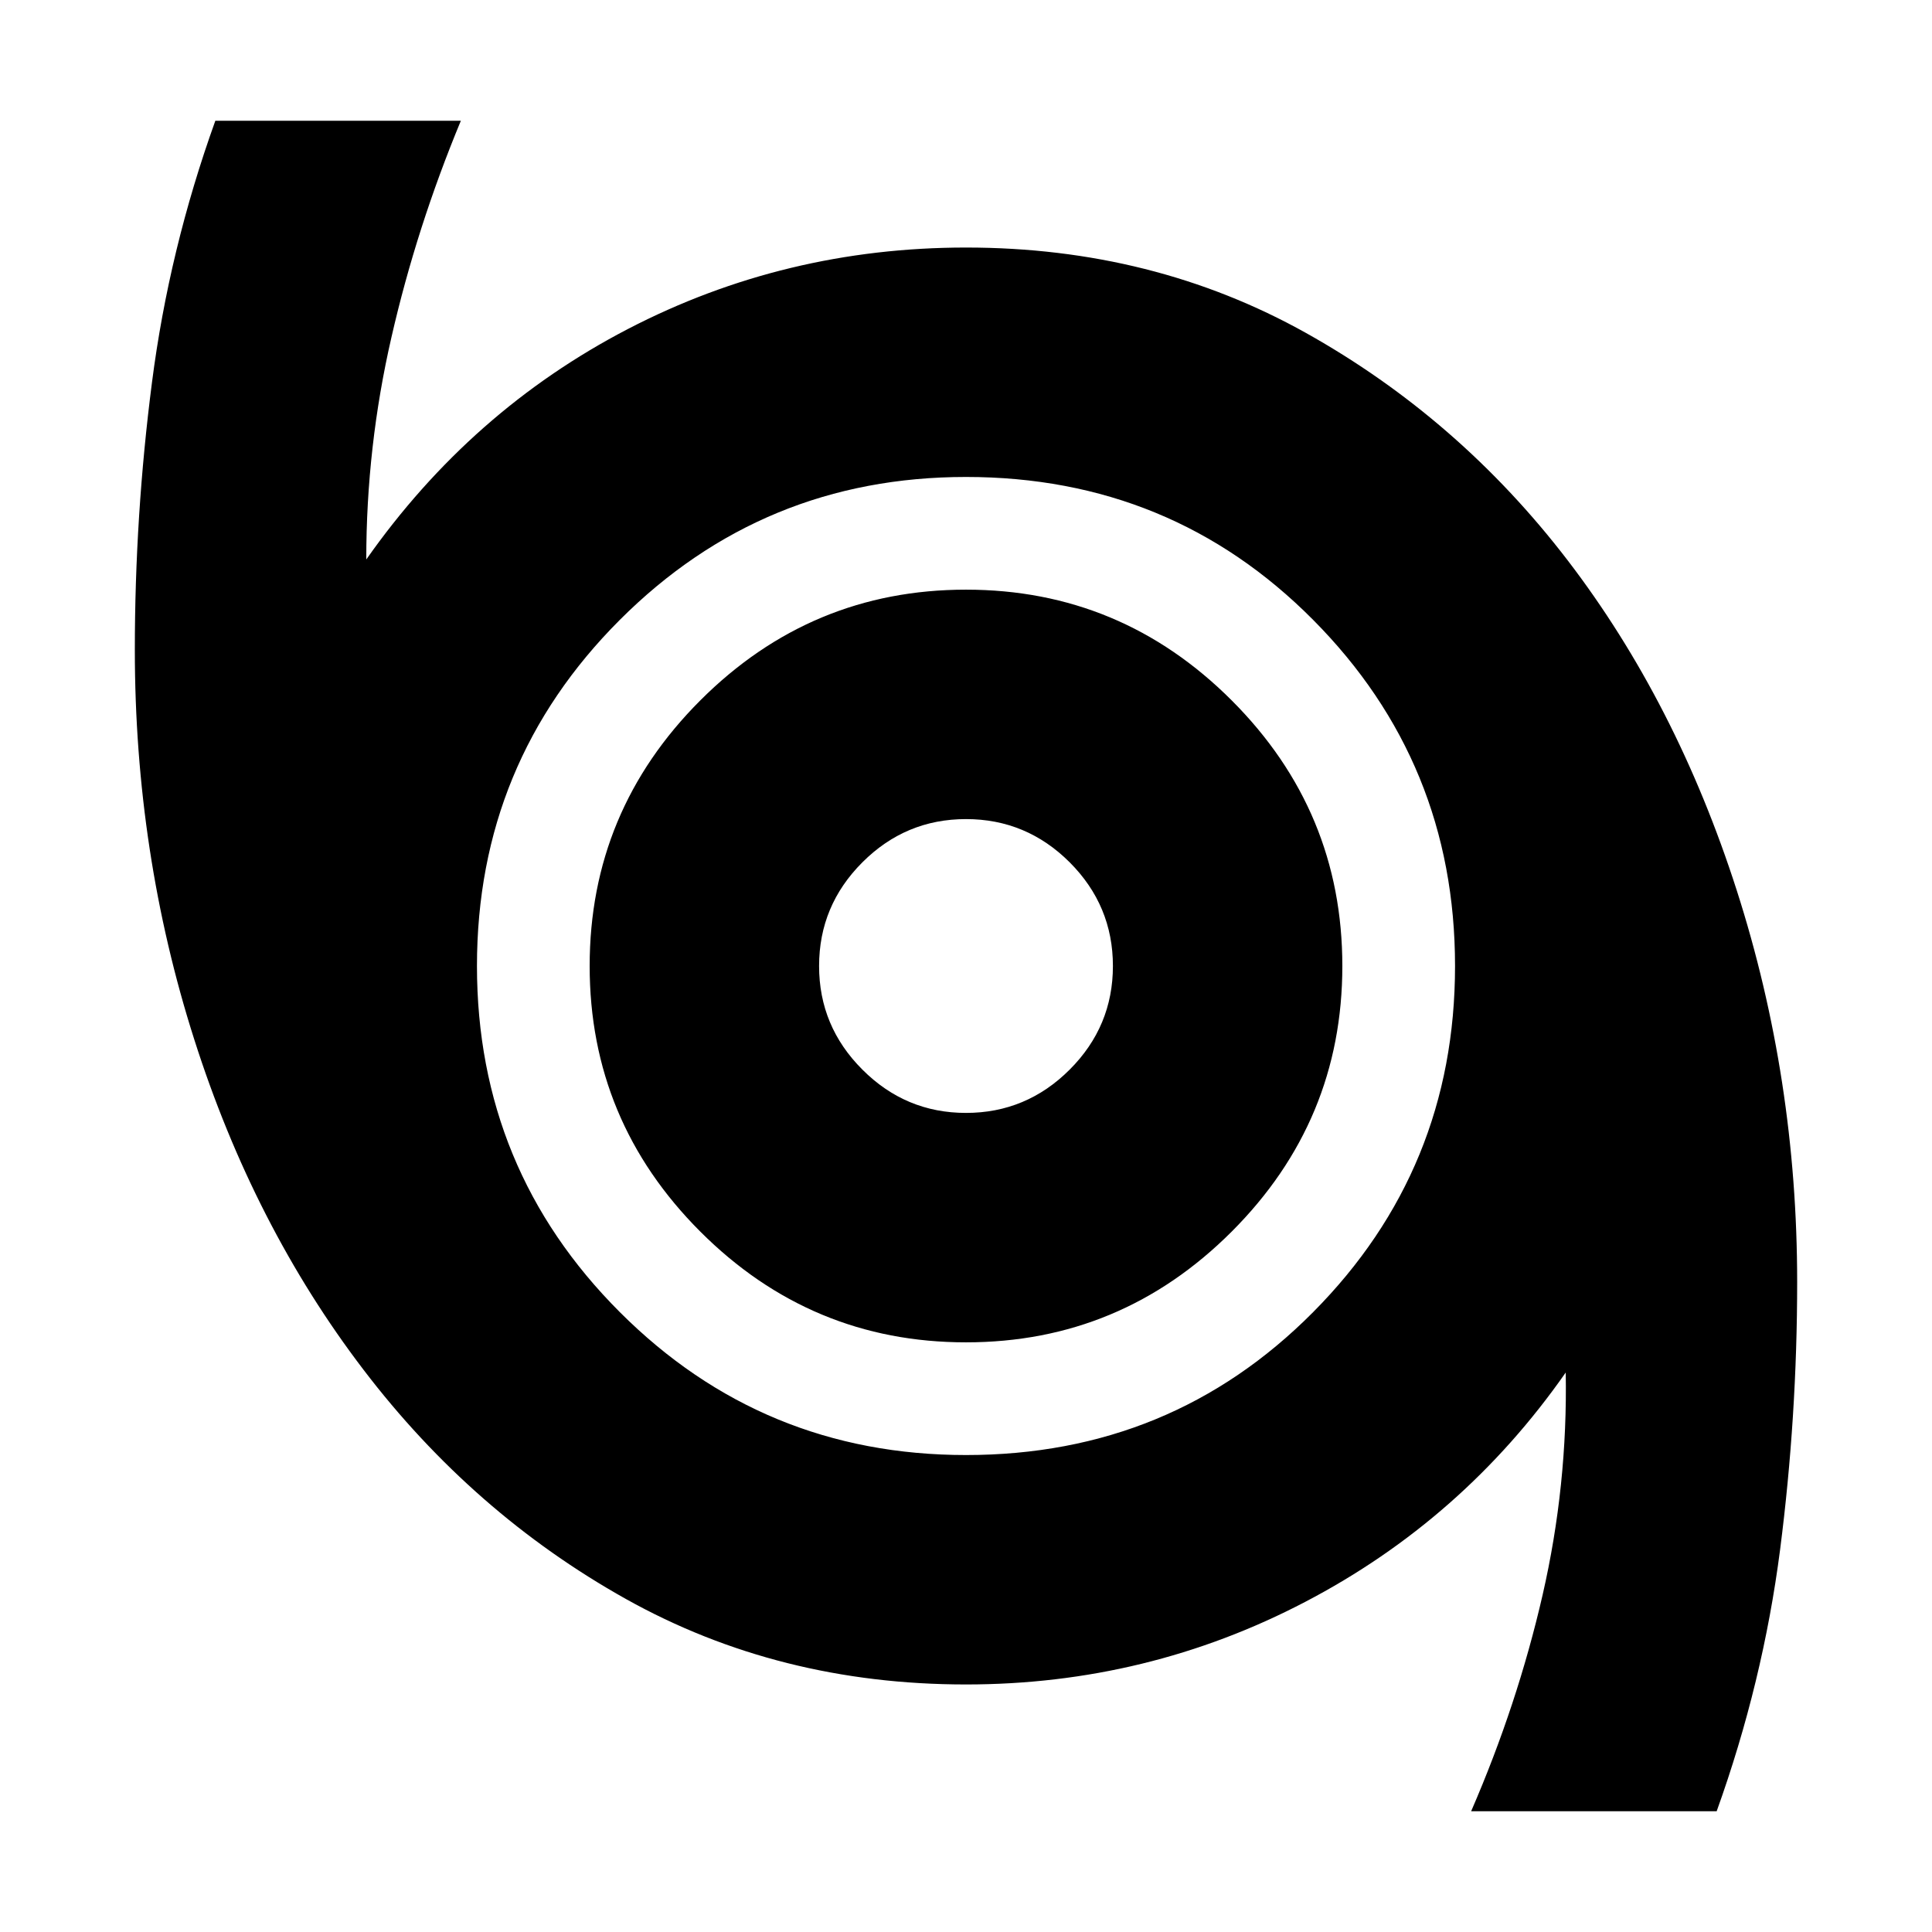 <svg xmlns="http://www.w3.org/2000/svg" height="24" width="24"><path d="M18.275 22.5q.575-1.325.888-2.688.312-1.362.287-2.762-1.275 1.825-3.238 2.85Q14.25 20.925 12 20.925q-2.325 0-4.225-1.062-1.9-1.063-3.262-2.851-1.363-1.787-2.1-4.1-.738-2.312-.738-4.837 0-1.675.213-3.325.212-1.65.787-3.25h3.05q-.55 1.325-.862 2.688Q4.55 5.55 4.55 6.95 5.85 5.1 7.8 4.087 9.75 3.075 12 3.075q2.325 0 4.225 1.062 1.9 1.063 3.25 2.825 1.35 1.763 2.1 4.1.75 2.338.75 4.863 0 1.675-.212 3.325-.213 1.65-.788 3.25ZM12 18.075q2.55 0 4.312-1.775 1.763-1.775 1.763-4.3t-1.763-4.3Q14.55 5.925 12 5.925q-2.525 0-4.3 1.775T5.925 12q0 2.525 1.775 4.3t4.3 1.775Zm0-1.4q1.925 0 3.3-1.375 1.375-1.375 1.375-3.3 0-1.925-1.375-3.3-1.375-1.375-3.3-1.375-1.925 0-3.3 1.375-1.375 1.375-1.375 3.3 0 1.925 1.375 3.3 1.375 1.375 3.3 1.375Zm0-2.85q-.75 0-1.287-.538-.538-.537-.538-1.287 0-.75.538-1.288.537-.537 1.287-.537.75 0 1.288.537.537.538.537 1.288t-.537 1.287q-.538.538-1.288.538ZM12 12Z"/></svg>